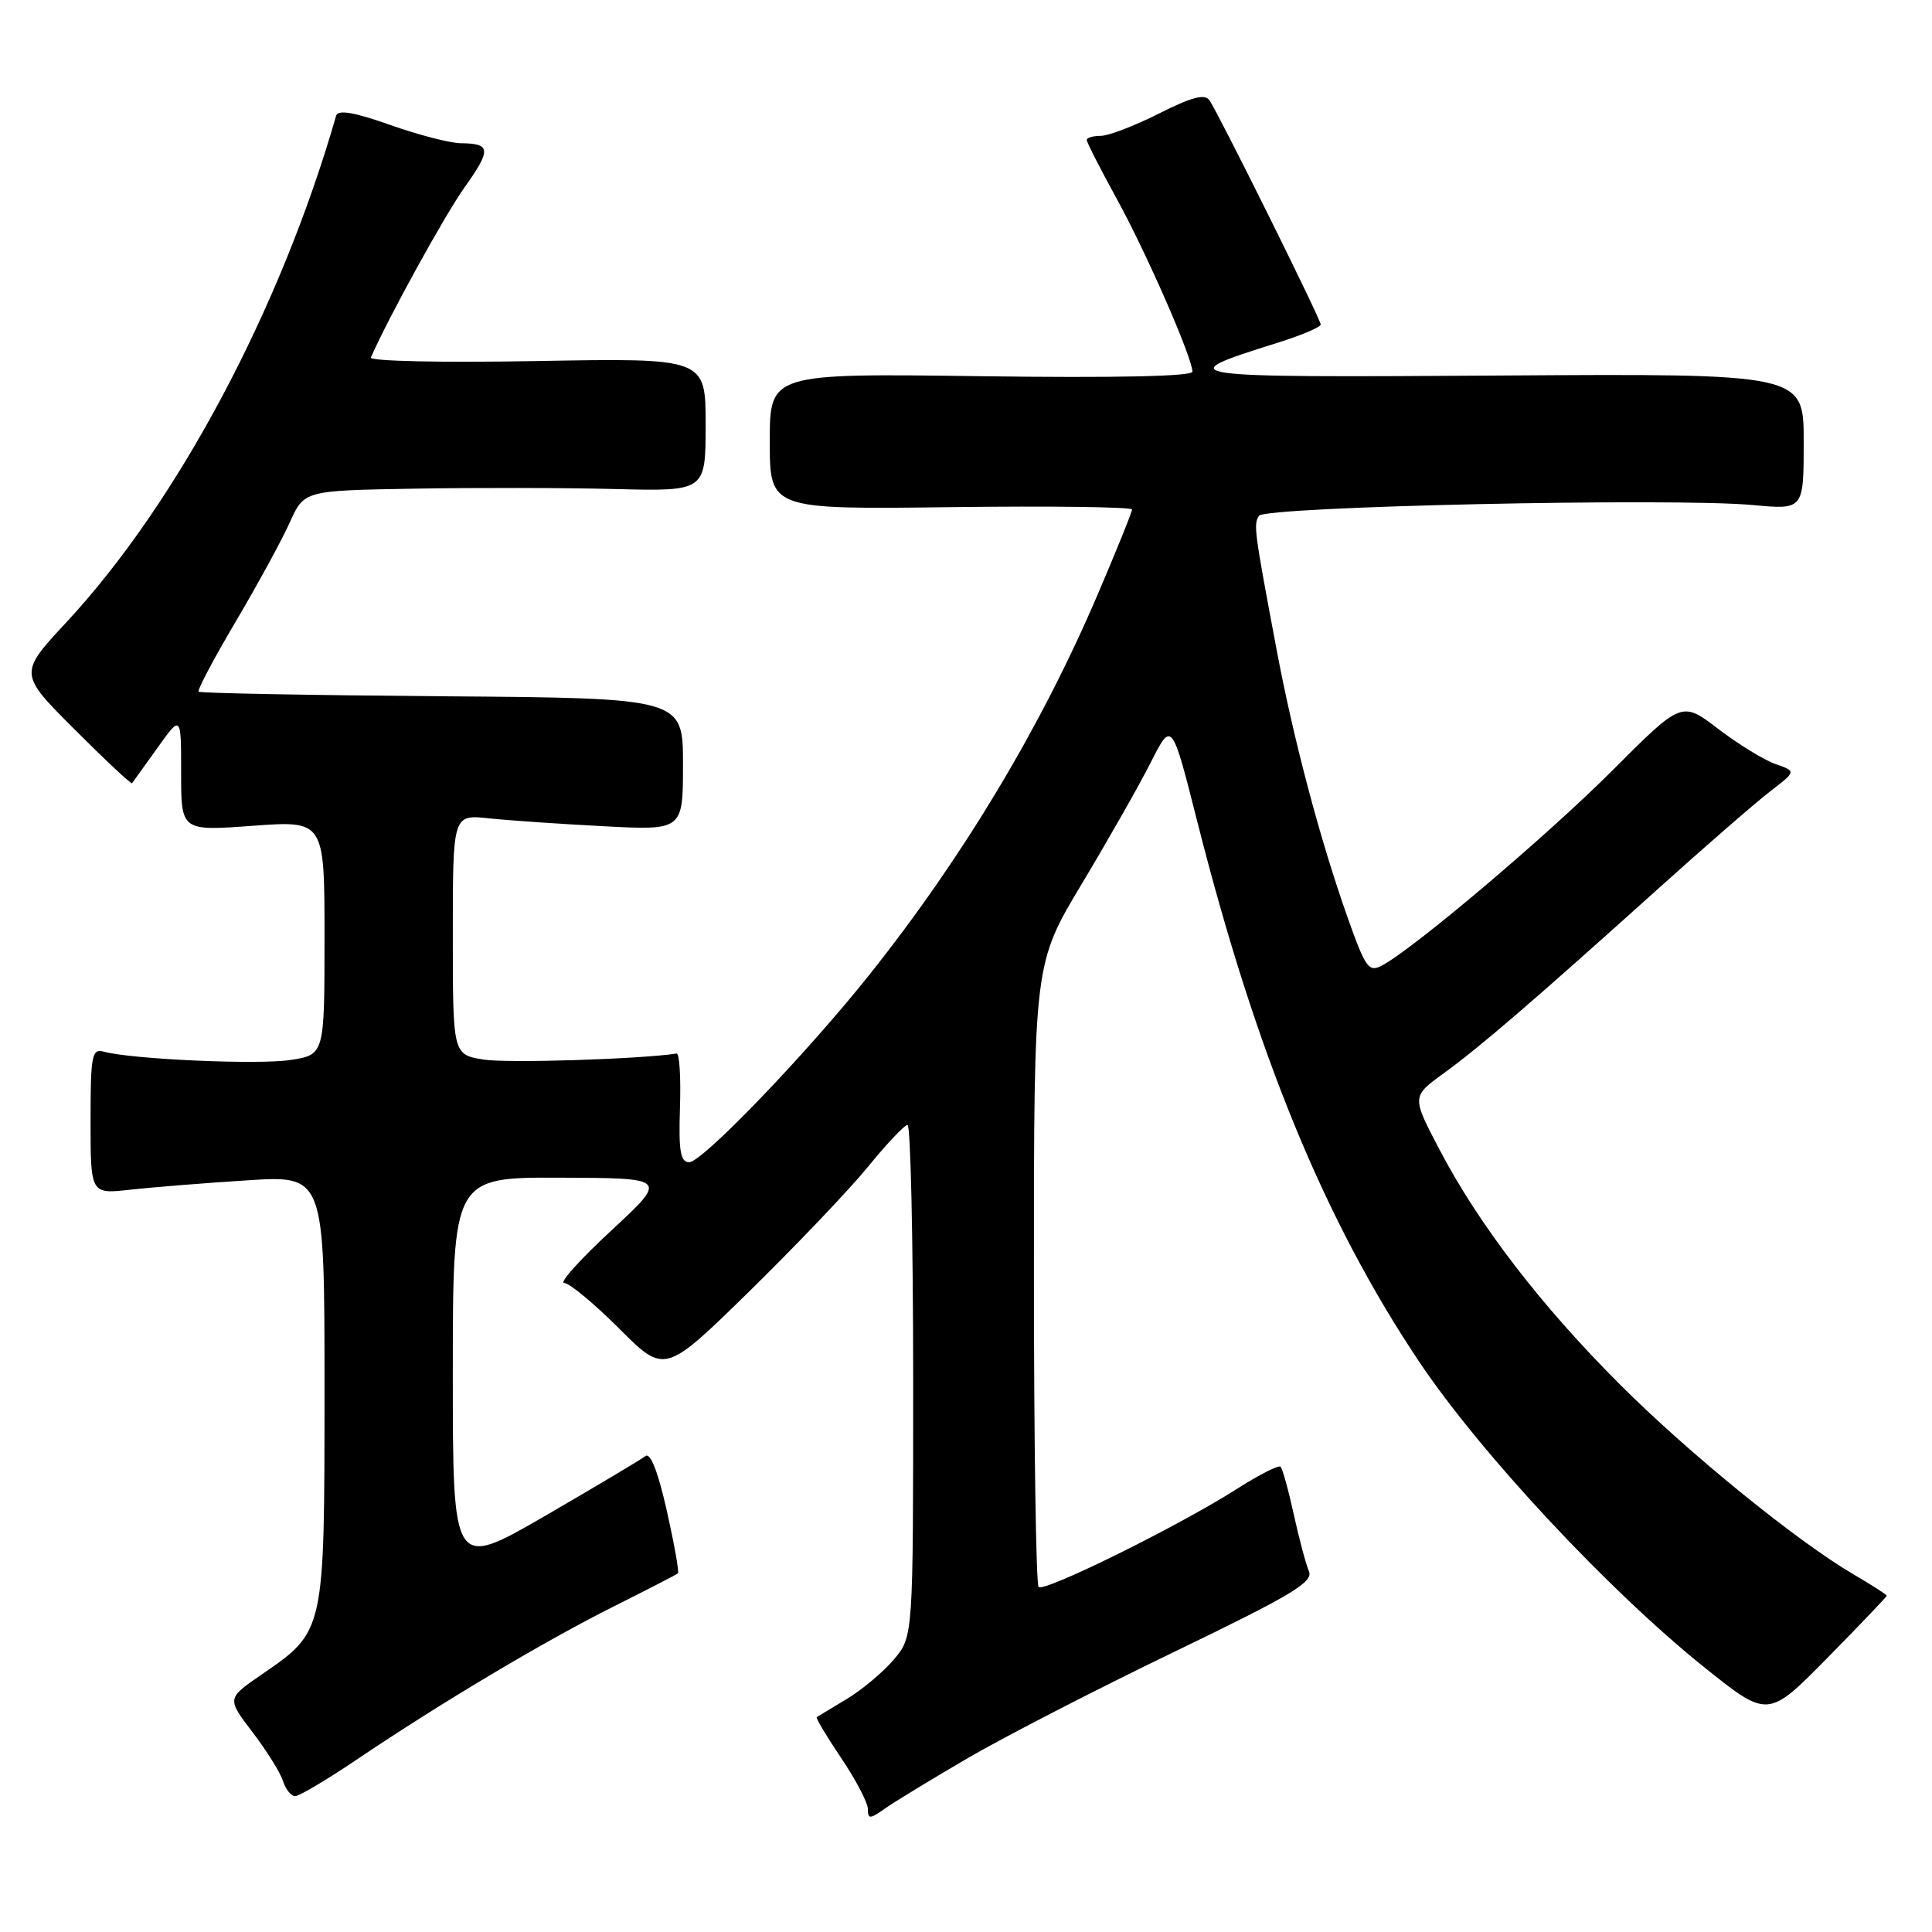 <?xml version="1.0" encoding="UTF-8" standalone="no"?>
<!DOCTYPE svg PUBLIC "-//W3C//DTD SVG 1.1//EN" "http://www.w3.org/Graphics/SVG/1.1/DTD/svg11.dtd" >
<svg xmlns="http://www.w3.org/2000/svg" xmlns:xlink="http://www.w3.org/1999/xlink" version="1.1" viewBox="0 0 256 256">
 <g >
 <path fill="currentColor"
d=" M 128.25 232.95 C 133.06 230.15 145.36 223.81 155.59 218.88 C 171.13 211.38 174.06 209.63 173.44 208.20 C 173.04 207.27 172.13 203.87 171.43 200.66 C 170.73 197.45 169.94 194.61 169.68 194.35 C 169.43 194.09 166.81 195.43 163.86 197.31 C 156.27 202.16 138.35 211.02 137.62 210.28 C 137.28 209.94 137.00 191.22 137.00 168.67 C 137.00 127.68 137.00 127.68 143.36 117.09 C 146.85 111.26 150.97 104.03 152.49 101.01 C 155.27 95.53 155.27 95.53 158.63 108.80 C 166.43 139.60 175.48 161.64 188.01 180.38 C 196.13 192.52 213.15 210.76 225.81 220.91 C 234.26 227.68 234.26 227.68 242.13 219.69 C 246.46 215.29 250.00 211.58 250.00 211.44 C 250.00 211.30 248.06 210.05 245.68 208.66 C 238.08 204.21 223.77 192.58 214.60 183.40 C 204.17 172.97 195.98 162.31 190.78 152.40 C 187.05 145.30 187.05 145.30 191.28 142.23 C 196.15 138.69 203.04 132.76 219.45 118.00 C 225.86 112.22 232.67 106.31 234.57 104.85 C 238.02 102.20 238.02 102.20 235.26 101.24 C 233.74 100.71 230.33 98.61 227.67 96.58 C 222.84 92.89 222.84 92.89 213.67 102.07 C 205.04 110.71 187.40 125.65 183.13 127.93 C 181.38 128.87 180.95 128.28 178.62 121.73 C 174.94 111.37 171.42 98.11 169.14 86.00 C 166.18 70.26 166.08 69.49 166.82 68.35 C 167.61 67.11 221.62 65.94 232.25 66.92 C 239.00 67.55 239.00 67.55 239.00 58.52 C 239.00 49.50 239.00 49.50 198.75 49.76 C 155.54 50.04 154.85 49.94 169.25 45.43 C 172.41 44.44 175.00 43.35 175.00 43.00 C 175.00 42.29 161.55 15.20 160.26 13.29 C 159.65 12.40 157.92 12.85 153.58 15.04 C 150.35 16.67 146.88 18.00 145.86 18.00 C 144.84 18.00 144.00 18.25 144.00 18.55 C 144.00 18.85 145.78 22.34 147.95 26.30 C 151.92 33.52 158.00 47.42 158.00 49.25 C 158.00 49.87 147.79 50.09 130.00 49.85 C 102.00 49.47 102.00 49.47 102.00 58.49 C 102.00 67.50 102.00 67.50 126.00 67.20 C 139.20 67.03 150.00 67.18 150.00 67.51 C 150.00 67.85 147.96 72.90 145.47 78.72 C 137.96 96.31 127.63 113.54 115.27 129.07 C 106.93 139.56 93.06 154.00 91.32 154.00 C 90.16 154.00 89.91 152.54 90.10 146.75 C 90.23 142.76 90.03 139.55 89.66 139.60 C 84.76 140.35 67.20 140.90 64.09 140.40 C 60.00 139.74 60.00 139.74 60.00 123.84 C 60.00 107.93 60.00 107.93 64.75 108.43 C 67.36 108.71 74.22 109.18 80.00 109.48 C 90.50 110.03 90.50 110.03 90.50 101.27 C 90.50 92.50 90.50 92.50 58.59 92.26 C 41.04 92.12 26.52 91.85 26.32 91.65 C 26.12 91.45 28.33 87.27 31.23 82.37 C 34.13 77.46 37.36 71.54 38.40 69.22 C 40.30 65.00 40.30 65.00 54.90 64.75 C 62.93 64.61 74.90 64.63 81.50 64.80 C 93.50 65.10 93.50 65.10 93.50 56.27 C 93.50 47.44 93.50 47.44 71.13 47.84 C 58.61 48.07 48.92 47.86 49.14 47.37 C 51.46 42.08 58.94 28.50 61.54 24.85 C 65.12 19.82 65.06 19.01 61.08 18.98 C 59.66 18.97 55.44 17.88 51.69 16.55 C 46.93 14.87 44.78 14.50 44.54 15.33 C 37.19 40.92 23.50 66.62 8.82 82.43 C 2.48 89.25 2.48 89.25 9.88 96.65 C 13.95 100.72 17.38 103.93 17.50 103.78 C 17.62 103.62 19.13 101.52 20.86 99.10 C 24.00 94.70 24.00 94.70 24.00 102.41 C 24.00 110.12 24.00 110.12 33.50 109.42 C 43.00 108.73 43.00 108.73 43.00 124.25 C 43.00 139.77 43.00 139.77 38.44 140.46 C 34.08 141.11 17.42 140.36 13.75 139.35 C 12.17 138.91 12.00 139.81 12.00 148.55 C 12.00 158.23 12.00 158.23 17.25 157.64 C 20.14 157.32 27.11 156.76 32.75 156.40 C 43.00 155.74 43.00 155.74 43.00 184.12 C 42.99 216.40 43.06 216.11 34.60 221.93 C 30.06 225.06 30.06 225.06 33.45 229.51 C 35.32 231.96 37.14 234.87 37.49 235.98 C 37.85 237.09 38.57 238.00 39.11 238.00 C 39.65 238.00 43.38 235.78 47.41 233.06 C 58.41 225.64 72.22 217.41 81.35 212.85 C 85.83 210.60 89.65 208.64 89.83 208.47 C 90.01 208.31 89.34 204.57 88.35 200.15 C 87.19 195.01 86.18 192.42 85.52 192.94 C 84.96 193.38 78.99 196.94 72.25 200.85 C 60.00 207.94 60.00 207.94 60.00 181.97 C 60.00 156.00 60.00 156.00 74.25 156.05 C 88.50 156.10 88.50 156.10 81.00 163.05 C 76.88 166.87 74.06 170.00 74.75 170.00 C 75.44 170.00 78.72 172.72 82.04 176.04 C 88.08 182.08 88.08 182.08 99.29 171.11 C 105.45 165.07 112.53 157.65 115.00 154.62 C 117.47 151.58 119.84 149.08 120.25 149.05 C 120.66 149.02 121.00 164.27 121.00 182.92 C 121.00 216.85 121.00 216.85 118.46 219.87 C 117.06 221.53 114.25 223.89 112.21 225.12 C 110.17 226.34 108.38 227.43 108.22 227.53 C 108.07 227.64 109.53 230.08 111.47 232.96 C 113.41 235.84 115.00 238.89 115.00 239.72 C 115.00 241.06 115.27 241.05 117.25 239.65 C 118.49 238.77 123.44 235.76 128.25 232.95 Z "/>
</g>
</svg>